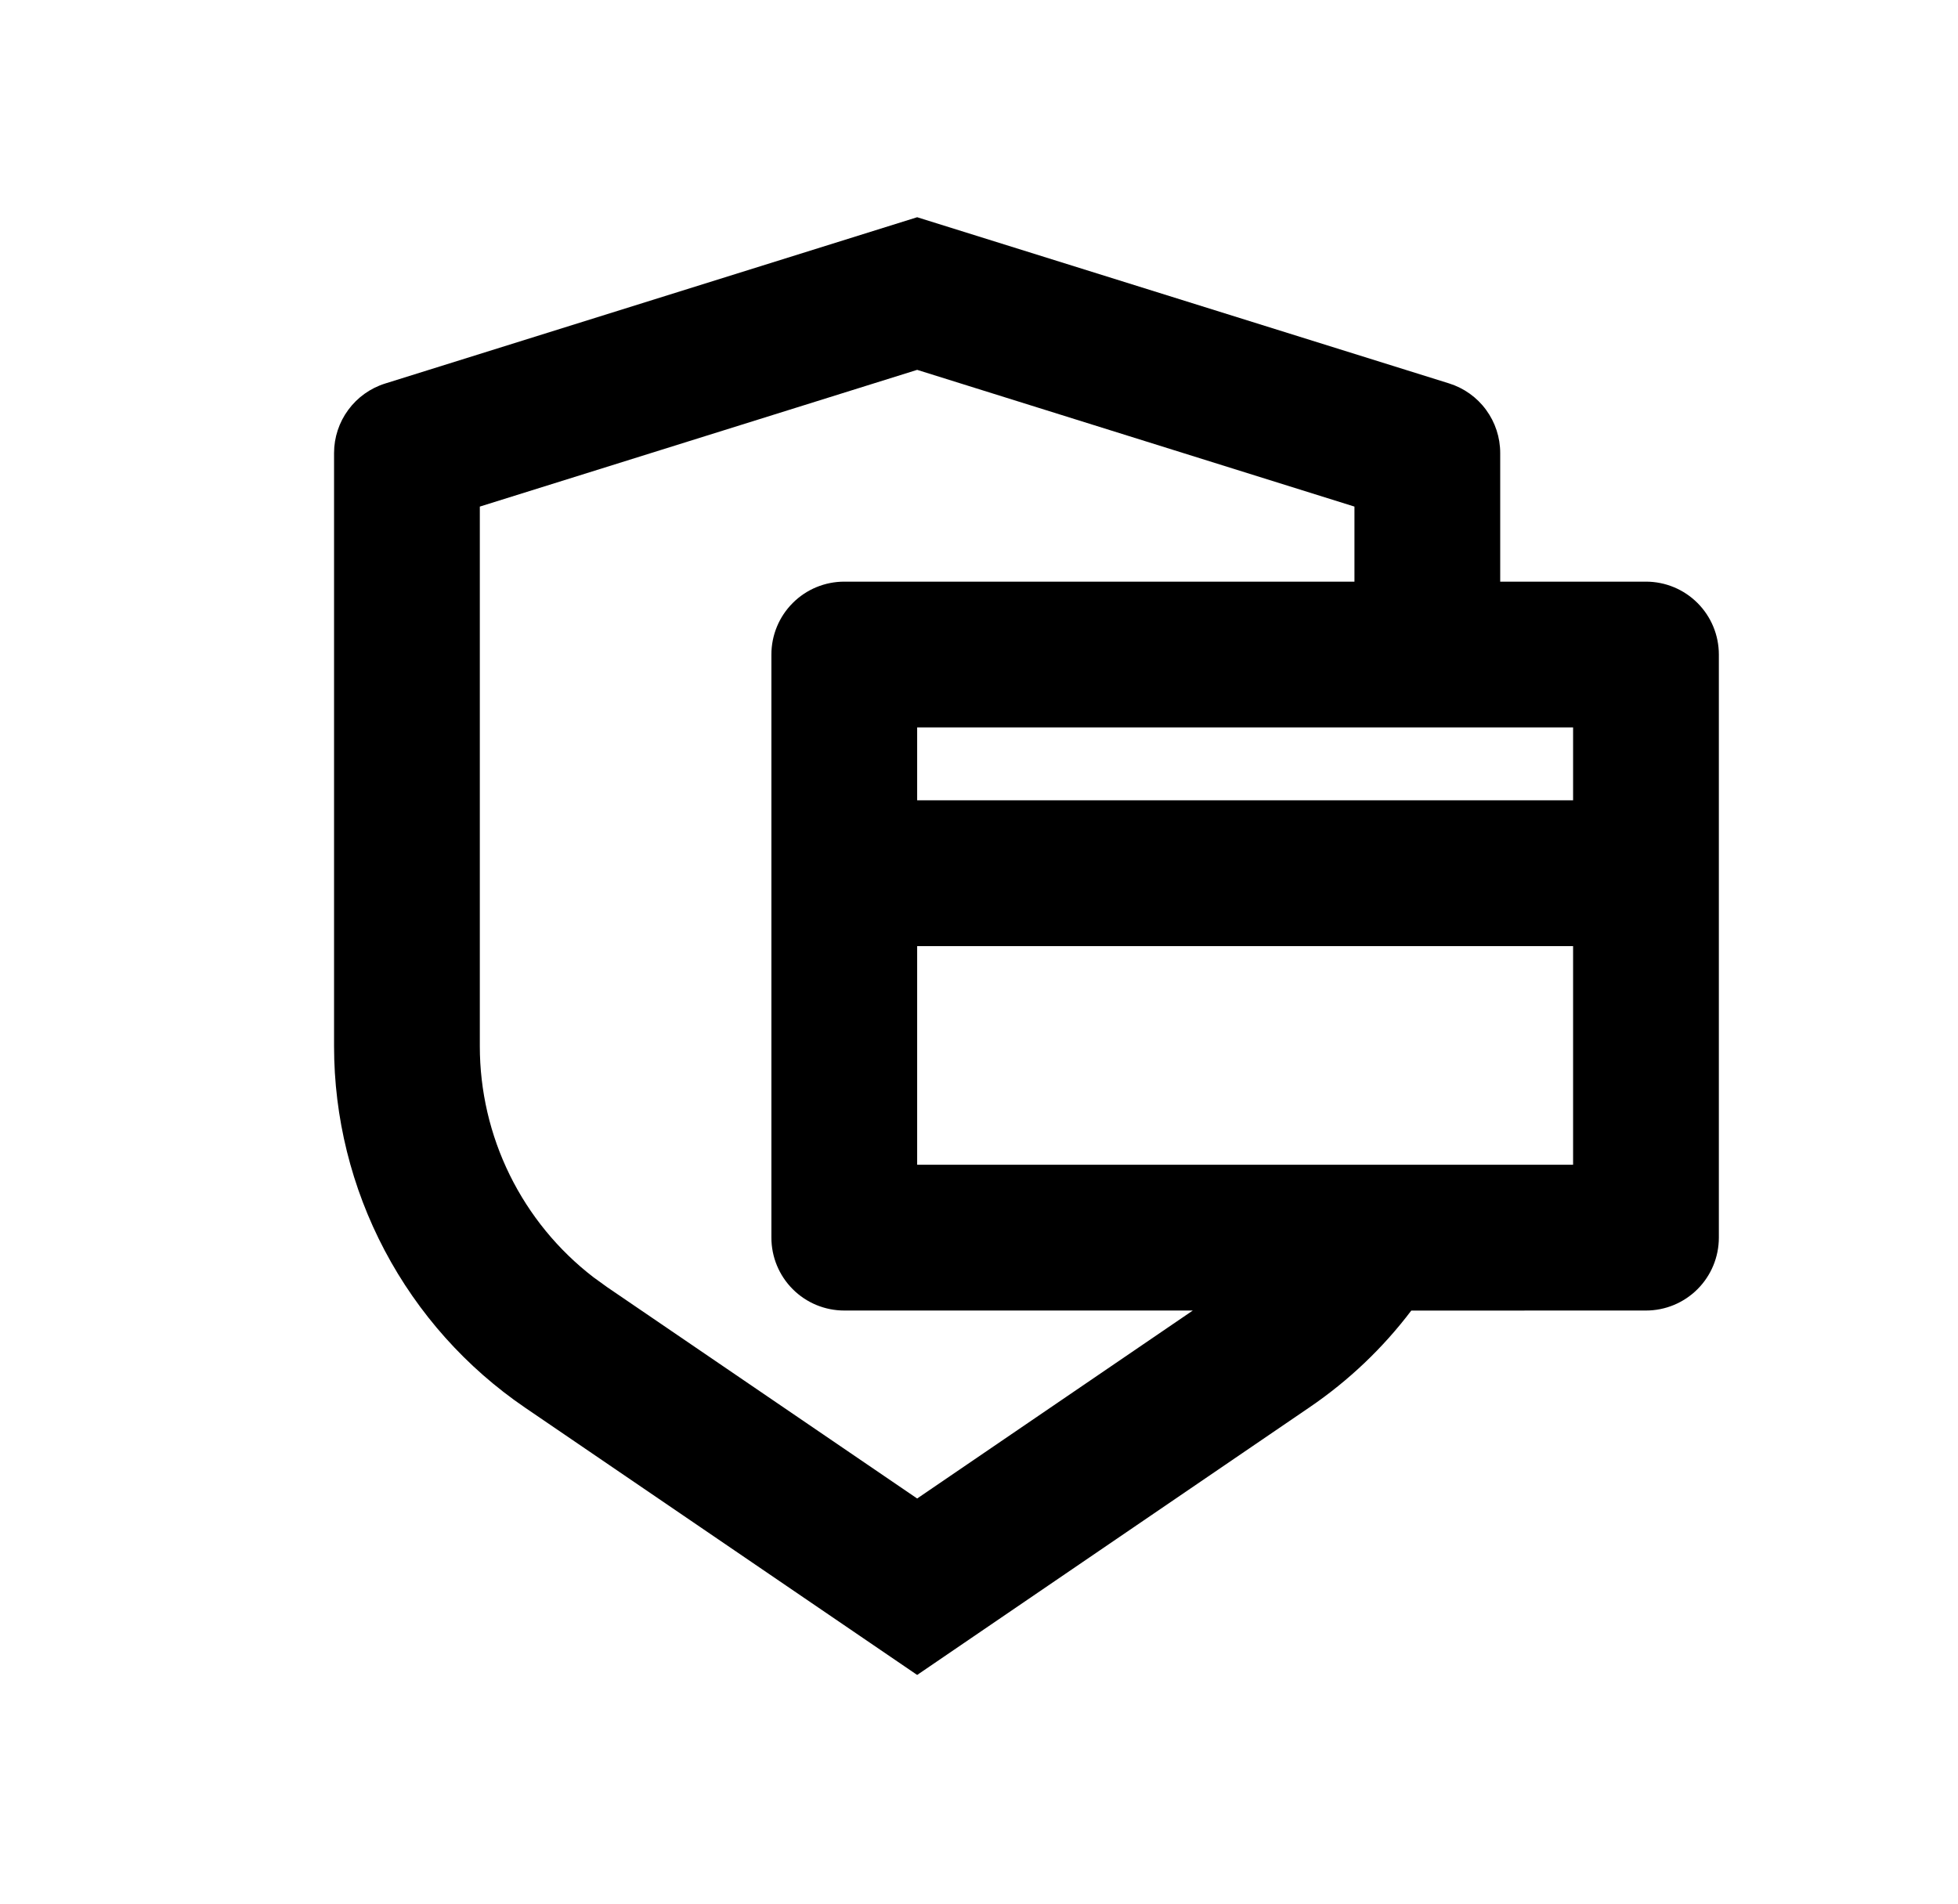 <svg width="36" height="35" viewBox="0 0 36 35" fill="none" xmlns="http://www.w3.org/2000/svg">
<path d="M16.863 3.994L26.642 7.049C26.915 7.134 27.154 7.304 27.323 7.535C27.492 7.765 27.583 8.043 27.583 8.329V10.694H30.263C30.619 10.694 30.959 10.835 31.211 11.087C31.462 11.338 31.603 11.679 31.603 12.034V22.755C31.603 23.11 31.462 23.451 31.211 23.702C30.959 23.954 30.619 24.095 30.263 24.095L25.948 24.096C25.43 24.78 24.8 25.383 24.072 25.878L16.863 30.795L9.653 25.88C8.571 25.142 7.686 24.151 7.074 22.993C6.462 21.835 6.142 20.545 6.142 19.236V8.329C6.142 8.043 6.234 7.765 6.403 7.536C6.572 7.306 6.81 7.136 7.083 7.051L16.863 3.994ZM16.863 6.8L8.822 9.314V19.236C8.822 20.056 9.01 20.866 9.372 21.602C9.734 22.338 10.26 22.982 10.91 23.482L11.163 23.665L16.863 27.551L21.931 24.095H15.523C15.167 24.095 14.826 23.954 14.575 23.702C14.324 23.451 14.183 23.11 14.183 22.755V12.034C14.183 11.679 14.324 11.338 14.575 11.087C14.826 10.835 15.167 10.694 15.523 10.694H24.903V9.314L16.863 6.8ZM16.863 17.395V21.415H28.923V17.395H16.863ZM16.863 14.714H28.923V13.374H16.863V14.714Z" fill="black"/>
</svg>
